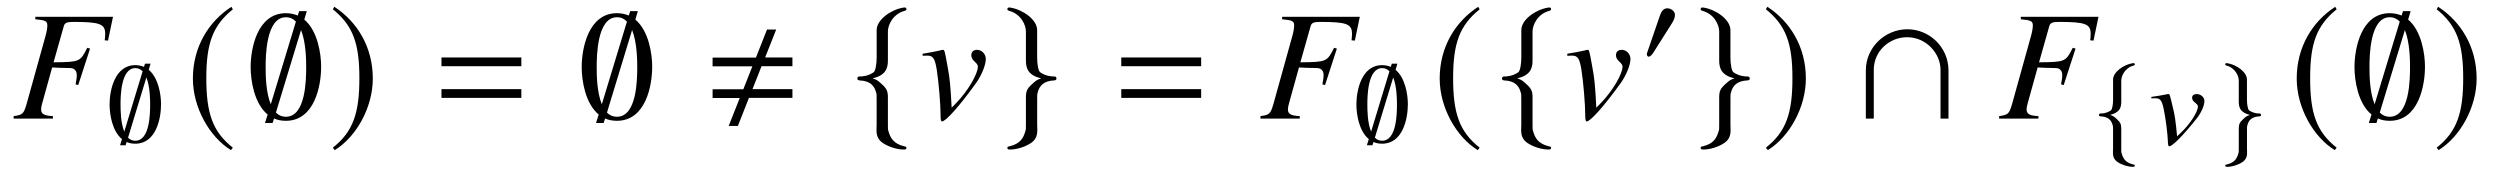 <?xml version='1.0' encoding='UTF-8'?>
<!-- This file was generated by dvisvgm 3.2.2 -->
<svg version='1.1' xmlns='http://www.w3.org/2000/svg' xmlns:xlink='http://www.w3.org/1999/xlink' width='159.083pt' height='11.108pt' viewBox='-.5 -7.549 159.083 11.108'>
<defs>
<path id='g44-69' d='m3.449-2.768c-.007-.232-.239-.427-.485-.427c-.196 0-.304 .094-.297 .246c.007 .116 .058 .203 .21 .319c.109 .087 .152 .145 .159 .217c.007 .341-.507 1.138-1.08 1.674l-.246 .232c-.087-.978-.152-1.384-.275-1.862c-.181-.783-.196-.826-.275-.826c-.036 0-.101 .007-.174 .029c-.261 .051-.543 .101-.913 .152v.094c.094-.007 .167-.007 .254-.007c.312 0 .413 .13 .529 .674c.123 .551 .254 1.609 .268 2.05c0 .022 0 .051 0 .072c.007 .123 .022 .261 .087 .261c.21 0 .927-.739 1.768-1.797c.283-.362 .478-.826 .471-1.101z'/>
<use id='g23-60' xlink:href='#g20-60' transform='scale(1.37)'/>
<use id='g23-61' xlink:href='#g20-61' transform='scale(1.37)'/>
<path id='g20-60' d='m4.159-.964v-.406h-1.855l.42-1.065h1.435v-.406h-1.268l.514-1.297h-.427l-.514 1.304h-2.014v.406h1.848l-.42 1.065h-1.427v.406h1.261l-.514 1.297h.427l.514-1.304h2.022z'/>
<path id='g20-61' d='m4.159-2.435v-.406h-3.71v.406h3.71zm0 1.471v-.406h-3.71v.406h3.71z'/>
<use id='g38-59' xlink:href='#g32-59' transform='scale(1.818)'/>
<use id='g38-92' xlink:href='#g32-92' transform='scale(1.818)'/>
<use id='g38-102' xlink:href='#g32-102' transform='scale(1.818)'/>
<use id='g38-103' xlink:href='#g32-103' transform='scale(1.818)'/>
<use id='g38-185' xlink:href='#g32-185' transform='scale(1.818)'/>
<use id='g38-186' xlink:href='#g32-186' transform='scale(1.818)'/>
<use id='g35-48' xlink:href='#g32-48' transform='scale(1.327)'/>
<use id='g35-59' xlink:href='#g32-59' transform='scale(1.327)'/>
<use id='g35-102' xlink:href='#g32-102' transform='scale(1.327)'/>
<use id='g35-103' xlink:href='#g32-103' transform='scale(1.327)'/>
<path id='g32-48' d='m1.621-2.244c0-.191-.197-.322-.371-.322c-.202 0-.3 .197-.355 .36l-.568 1.654c-.016 .044-.055 .142-.055 .191s.033 .115 .087 .115c.082 0 .175-.115 .213-.175l.895-1.414c.076-.115 .153-.267 .153-.409z'/>
<path id='g32-59' d='m2.598-1.807c0-.475-.126-1.272-.59-1.66l.087-.295h-.267l-.049 .153c-.12-.049-.257-.082-.415-.082c-1.004 0-1.234 1.239-1.234 1.883c0 .486 .126 1.277 .595 1.665l-.093 .295h.267l.049-.158c.12 .055 .257 .082 .415 .082c1.004 0 1.234-1.223 1.234-1.883zm-.884-1.589l-.879 2.893c-.175-.42-.18-1.026-.18-1.305c0-.371 .011-1.741 .71-1.741c.147 0 .262 .06 .349 .153zm.36 1.589c0 .431-.011 1.741-.71 1.741c-.147 0-.262-.055-.349-.147l.879-2.888c.175 .437 .18 1.059 .18 1.294z'/>
<path id='g32-92' d='m3.232 0v-1.687c0-.813-.666-1.441-1.441-1.441s-1.452 .628-1.452 1.441v1.687h.278v-1.709c0-.65 .54-1.141 1.168-1.141c.661 0 1.168 .562 1.168 1.141v1.709h.278z'/>
<path id='g32-102' d='m1.332-3.062c0-.202 .164-.606 .6-.715c.027-.011 .049-.027 .049-.055c0-.055-.044-.066-.104-.055c-.426 .066-.933 .415-.939 .781v.972c0 .191-.033 .464-.109 .513c-.197 .136-.399 .147-.519 .147c-.027 .005-.049 .038-.049 .066c0 .055 .033 .066 .087 .071c.36 .016 .513 .186 .573 .431c.016 .055 .016 .06 .016 .24v.873c0 .207-.055 .453 .207 .639c.213 .147 .519 .235 .732 .235c.06 0 .104 0 .104-.06c0-.049-.033-.038-.087-.055c-.366-.093-.475-.284-.546-.54c-.016-.044-.016-.055-.016-.229v-.939c0-.224-.044-.311-.218-.469c-.115-.104-.164-.153-.317-.197c.448-.109 .535-.338 .535-.628v-1.026z'/>
<path id='g32-103' d='m.912-3.062v1.026c0 .289 .087 .519 .535 .628c-.153 .044-.202 .093-.317 .197c-.175 .158-.218 .246-.218 .469v.939c0 .175 0 .186-.016 .229c-.071 .257-.18 .448-.546 .54c-.055 .016-.087 .005-.087 .055c0 .06 .044 .06 .104 .06c.213 0 .519-.087 .732-.235c.262-.186 .207-.431 .207-.639v-.873c0-.18 0-.186 .016-.24c.06-.246 .213-.415 .573-.431c.055-.005 .087-.016 .087-.071c0-.027-.022-.06-.049-.066c-.12 0-.322-.011-.519-.147c-.076-.049-.109-.322-.109-.513v-.972c-.005-.366-.513-.715-.939-.781c-.06-.011-.104 0-.104 .055c0 .027 .022 .044 .049 .055c.437 .109 .6 .513 .6 .715z'/>
<path id='g32-185' d='m1.61-3.914c-.792 .513-1.348 1.397-1.348 2.511c0 1.015 .579 2.042 1.332 2.506l.066-.087c-.721-.568-.928-1.228-.928-2.435c0-1.212 .224-1.84 .928-2.407l-.049-.087z'/>
<path id='g32-186' d='m.207-3.914l-.049 .087c.704 .568 .928 1.196 .928 2.407c0 1.206-.207 1.867-.928 2.435l.066 .087c.753-.464 1.332-1.49 1.332-2.506c0-1.114-.557-1.998-1.348-2.511z'/>
<path id='g47-27' d='m6.084-4.963l.318-1.519h-4.943v.159c.655 .06 .764 .119 .764 .397c0 .159-.04 .397-.109 .645l-1.221 4.387c-.179 .596-.248 .655-.814 .734v.159h2.501v-.159c-.576-.03-.754-.139-.754-.437c0-.089 .02-.208 .089-.447l.615-2.213c.367 .02 .586 .03 .804 .03c.387 0 .447 .01 .546 .05c.139 .069 .218 .208 .218 .407c0 .159-.02 .278-.079 .586l.169 .05l.754-2.323l-.179-.05c-.447 .893-.476 .903-2.144 .923l.655-2.313c.06-.199 .199-.258 .605-.258c1.677 0 2.025 .129 2.025 .754c0 .069 0 .109-.01 .228c-.01 .069-.01 .109-.02 .189l.208 .02z'/>
<path id='g47-69' d='m4.228-3.792c0-.318-.258-.586-.556-.586c-.228 0-.367 .129-.367 .337c0 .159 .06 .278 .238 .437c.129 .119 .179 .199 .179 .298c0 .466-.645 1.558-1.36 2.293l-.308 .318c-.069-1.34-.119-1.896-.248-2.551c-.189-1.072-.208-1.131-.298-1.131c-.05 0-.119 .01-.199 .04c-.318 .069-.655 .139-1.102 .208v.129c.109-.01 .199-.01 .298-.01c.367 0 .486 .179 .605 .923c.119 .754 .238 2.203 .238 2.809c0 .189 0 .457 .089 .457c.248 0 1.141-1.012 2.184-2.462c.347-.496 .605-1.131 .605-1.509z'/>
</defs>
<g id='page768'>
<g fill='currentColor'>
<use x='.289' y='0' xlink:href='#g47-27'/>
<use x='6.301' y='1.494' xlink:href='#g35-59'/>
<use x='11.298' y='0' xlink:href='#g38-185'/>
<use x='15.213' y='0' xlink:href='#g38-59'/>
<use x='20.394' y='0' xlink:href='#g38-186'/>
<use x='26.977' y='0' xlink:href='#g23-61'/>
<use x='36.279' y='0' xlink:href='#g38-59'/>
<use x='44.227' y='0' xlink:href='#g23-60'/>
<use x='53.58' y='0' xlink:href='#g38-102'/>
<use x='58.003' y='0' xlink:href='#g47-69'/>
<use x='63.124' y='0' xlink:href='#g38-103'/>
<use x='70.235' y='0' xlink:href='#g23-61'/>
<use x='79.628' y='0' xlink:href='#g47-27'/>
<use x='85.64' y='1.494' xlink:href='#g35-59'/>
<use x='90.636' y='0' xlink:href='#g38-185'/>
<use x='94.601' y='0' xlink:href='#g38-102'/>
<use x='99.025' y='0' xlink:href='#g47-69'/>
<use x='103.933' y='-3.616' xlink:href='#g35-48'/>
<use x='107.24' y='0' xlink:href='#g38-103'/>
<use x='111.584' y='0' xlink:href='#g38-186'/>
<use x='117.613' y='0' xlink:href='#g38-92'/>
<use x='126.632' y='0' xlink:href='#g47-27'/>
<use x='132.717' y='1.631' xlink:href='#g35-102'/>
<use x='136.324' y='1.631' xlink:href='#g44-69'/>
<use x='140.75' y='1.631' xlink:href='#g35-103'/>
<use x='145.171' y='0' xlink:href='#g38-185'/>
<use x='149.087' y='0' xlink:href='#g38-59'/>
<use x='154.267' y='0' xlink:href='#g38-186'/>
</g>
</g>
</svg>